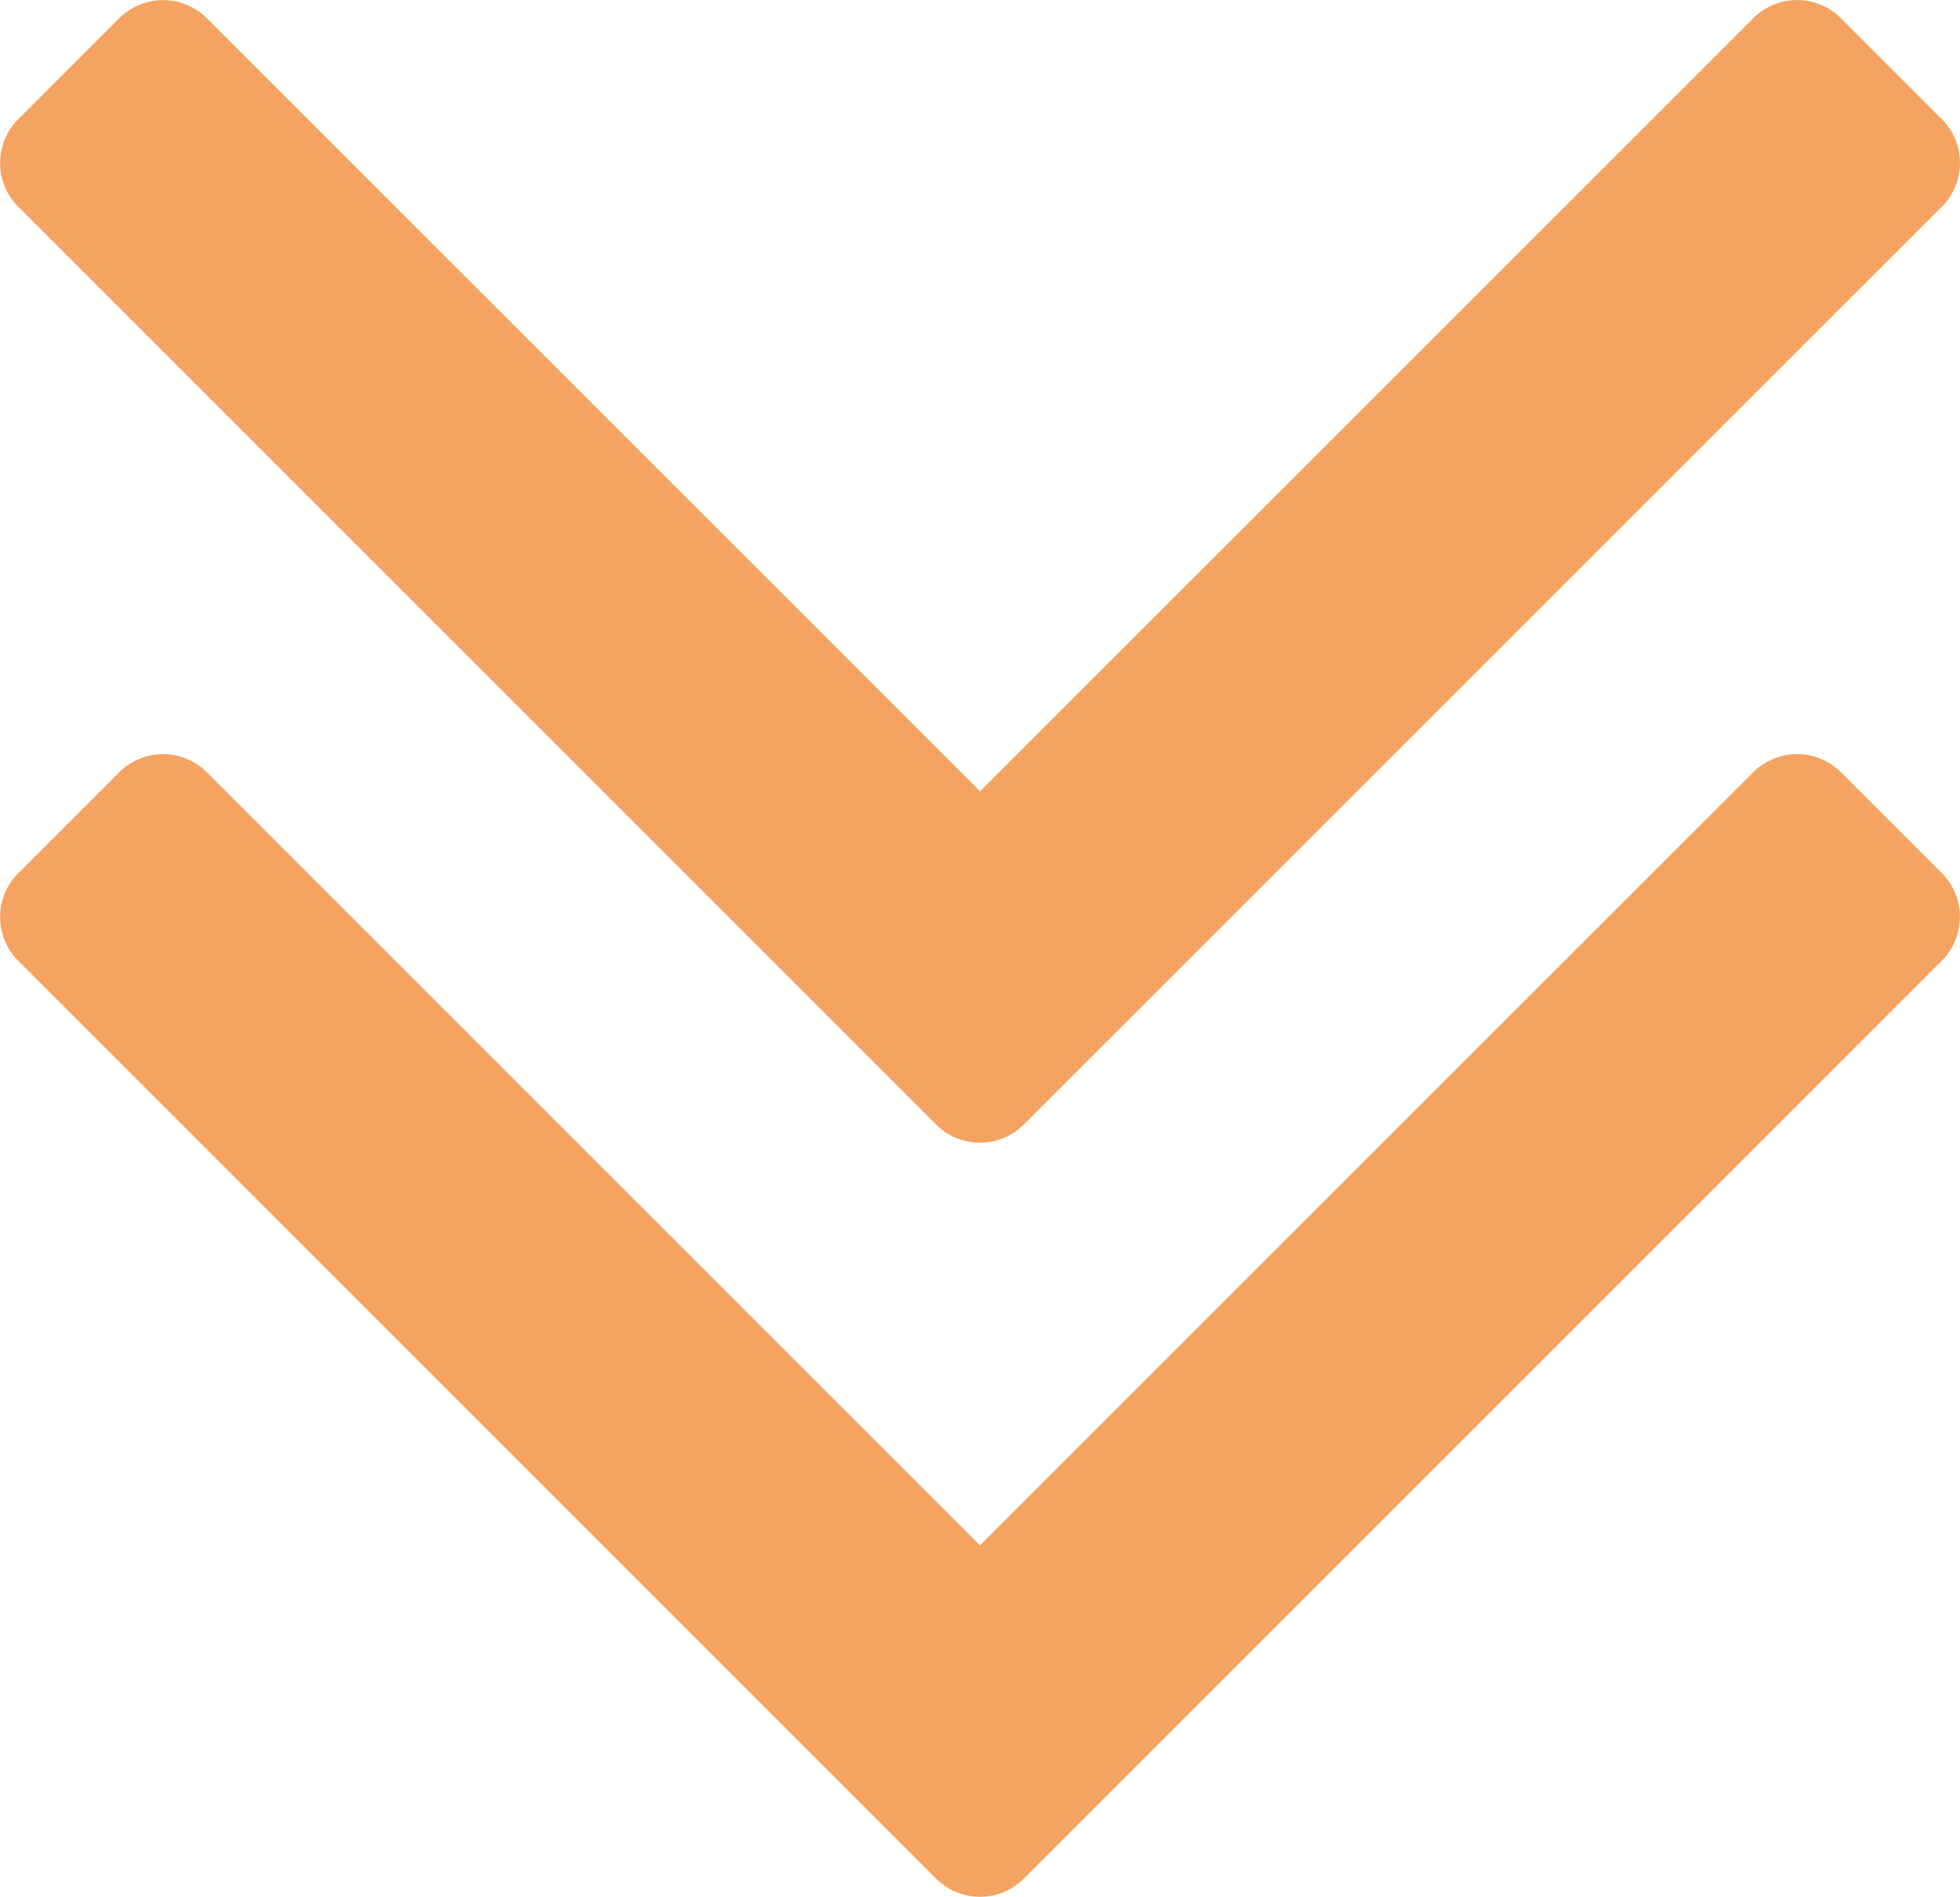 <svg xmlns="http://www.w3.org/2000/svg" width="30.117" height="29.151" viewBox="0 0 30.117 29.151">
  <g id="angle-double-down" transform="translate(-0.366 32.034)">
    <path id="Path_13" data-name="Path 13" d="M30.483-29.53a.954.954,0,0,0-.3-.694l-1.509-1.509a.954.954,0,0,0-.694-.3.954.954,0,0,0-.694.3l-11.86,11.86L3.565-31.732a.954.954,0,0,0-.694-.3.954.954,0,0,0-.694.3L.668-30.224a.954.954,0,0,0-.3.694.954.954,0,0,0,.3.694L14.73-14.773a.954.954,0,0,0,.694.3.954.954,0,0,0,.694-.3L30.181-28.835A.954.954,0,0,0,30.483-29.53Zm0,11.588a.954.954,0,0,0-.3-.694l-1.509-1.509a.954.954,0,0,0-.694-.3.954.954,0,0,0-.694.3L15.424-8.284,3.565-20.144a.954.954,0,0,0-.694-.3.954.954,0,0,0-.694.3L.668-18.635a.954.954,0,0,0-.3.694.954.954,0,0,0,.3.694L14.73-3.184a.954.954,0,0,0,.694.3.954.954,0,0,0,.694-.3L30.181-17.247a.954.954,0,0,0,.3-.694Z" transform="translate(0 0)" fill="#f5a361"/>
  </g>
</svg>
